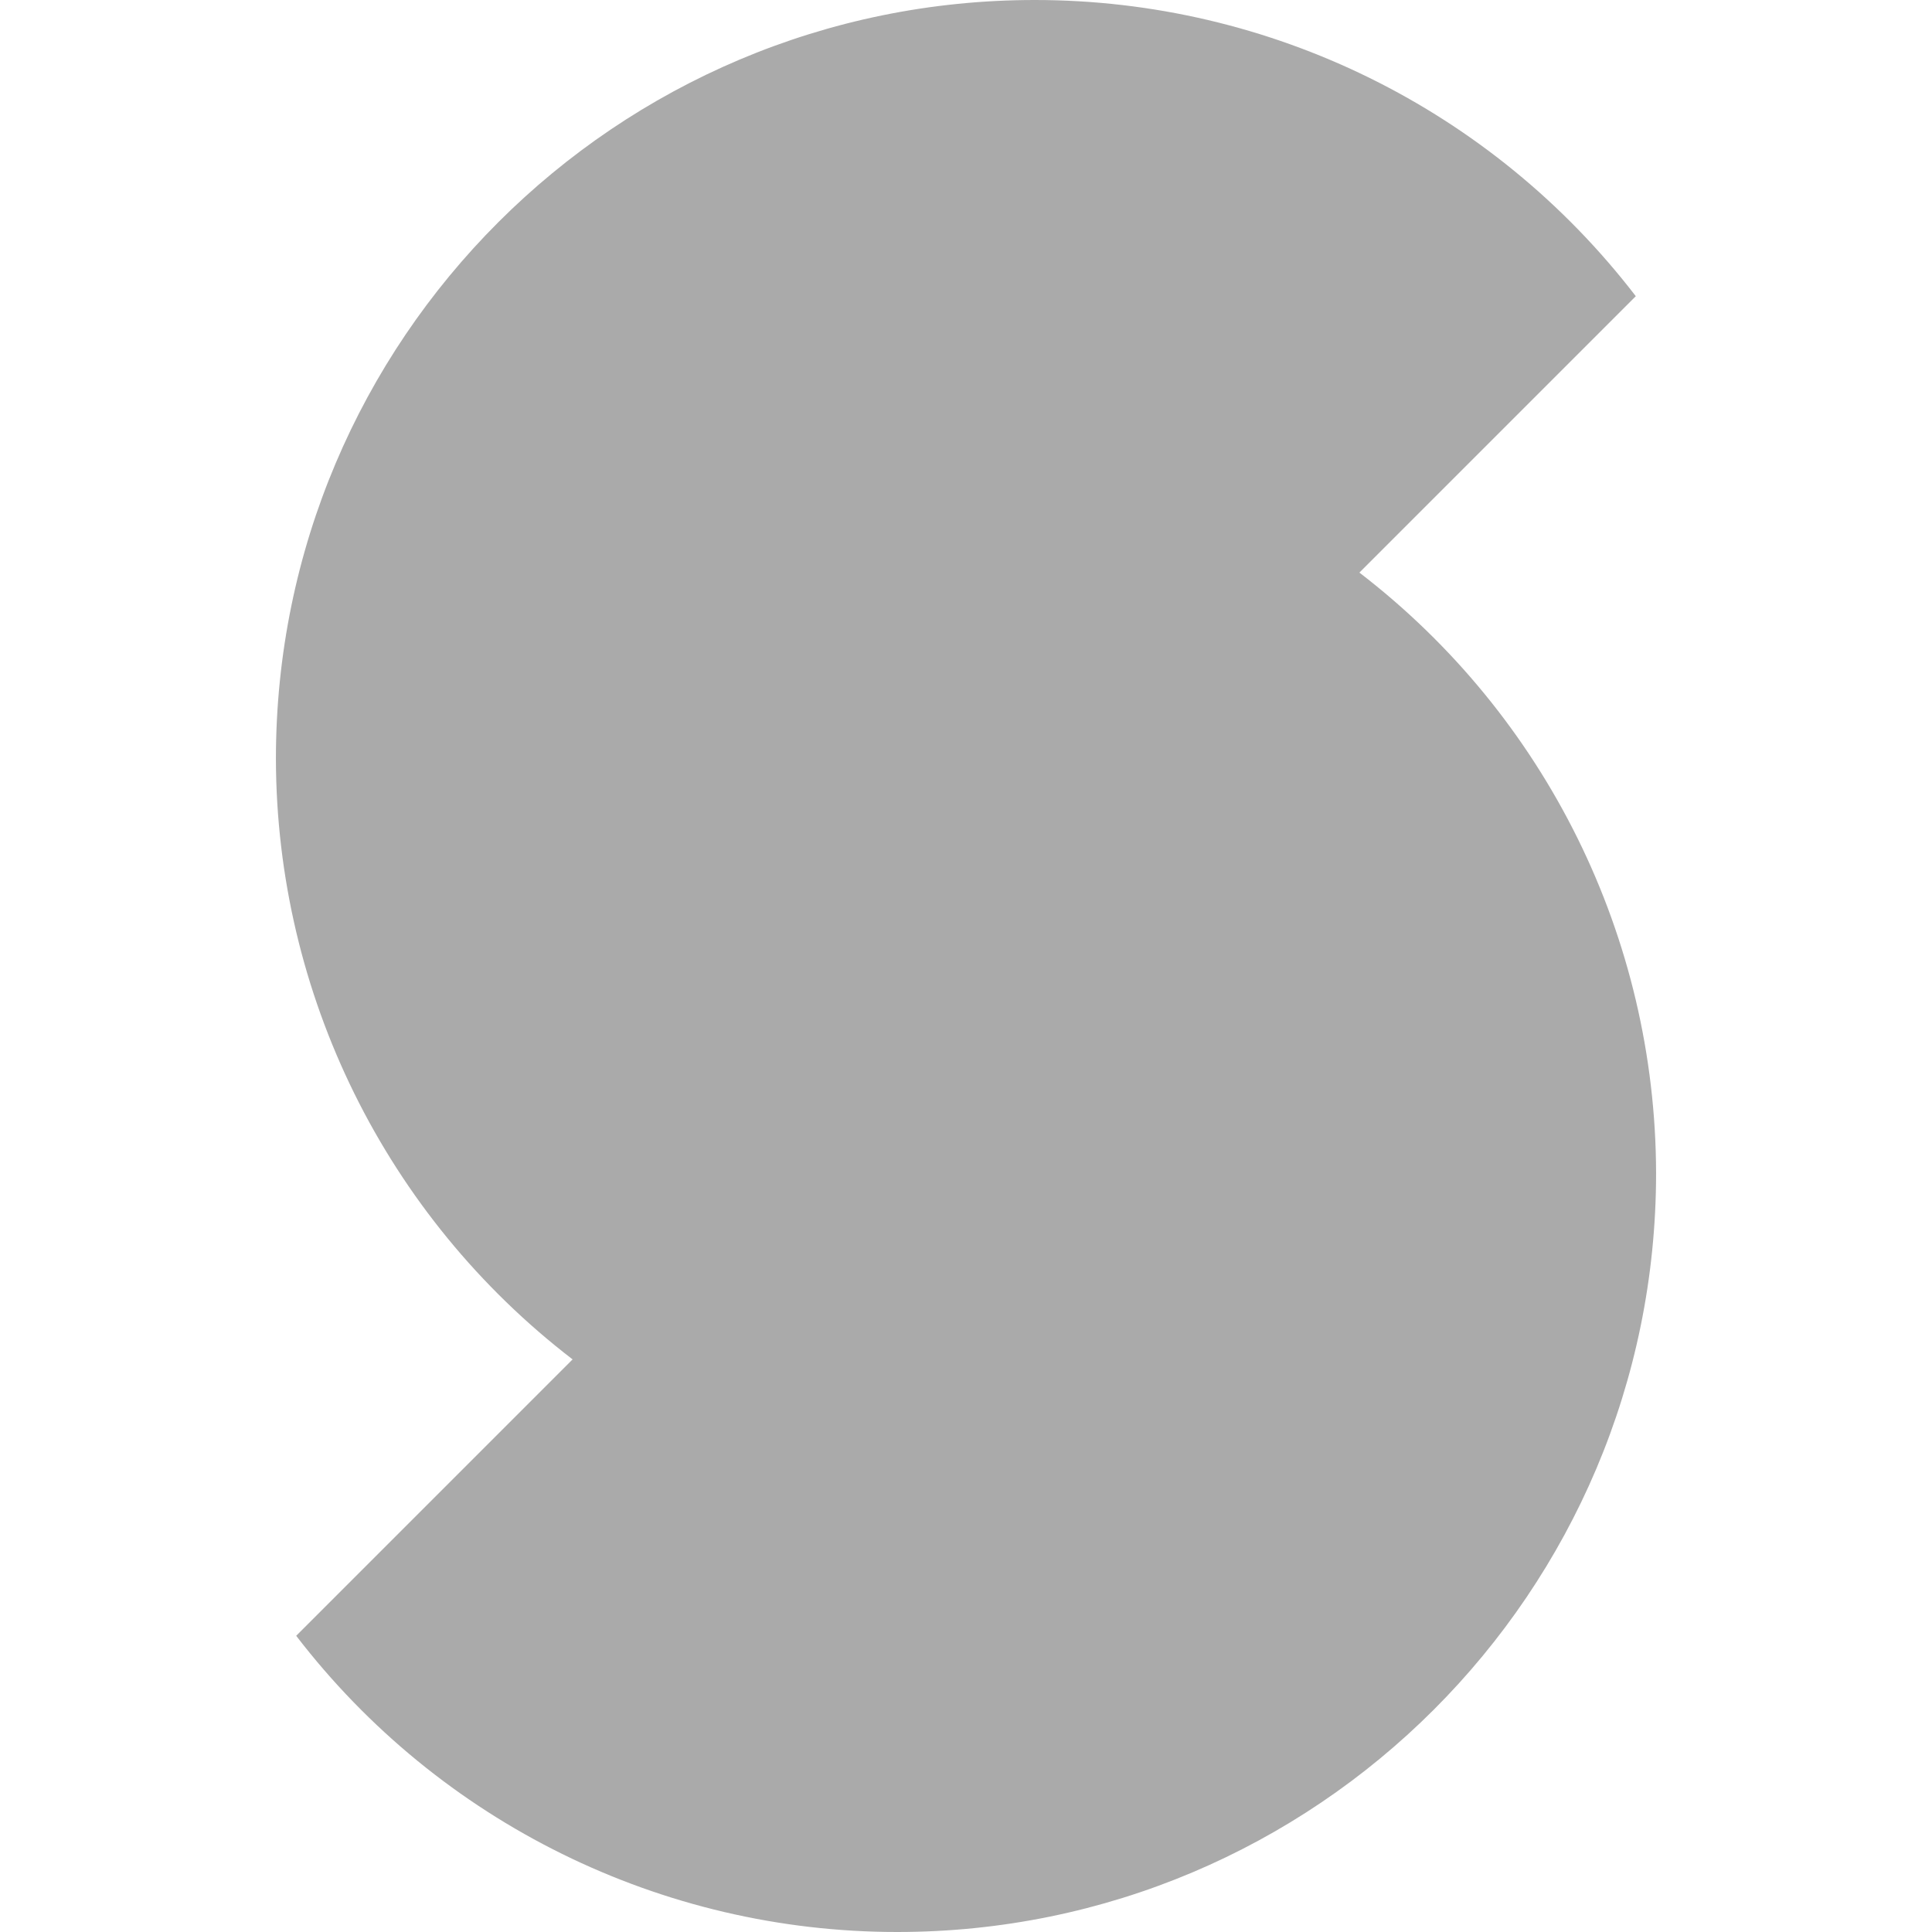 
<svg xmlns="http://www.w3.org/2000/svg" xmlns:xlink="http://www.w3.org/1999/xlink" width="16px" height="16px" viewBox="0 0 16 16" version="1.1">
<g id="surface1">
<path style=" stroke:none;fill-rule:nonzero;fill:#aaaaaa;fill-opacity:1;" d="M 2.453 13.547 C 3.641 15.094 5.48 16 7.43 16 C 10.898 16 13.715 13.188 13.715 9.715 C 13.711 7.766 12.805 5.93 11.258 4.742 L 13.547 2.453 C 12.359 0.906 10.52 0 8.57 0 C 5.102 0 2.285 2.812 2.285 6.285 C 2.289 8.234 3.195 10.07 4.742 11.258 Z M 2.453 13.547 "/>
</g>
</svg>
